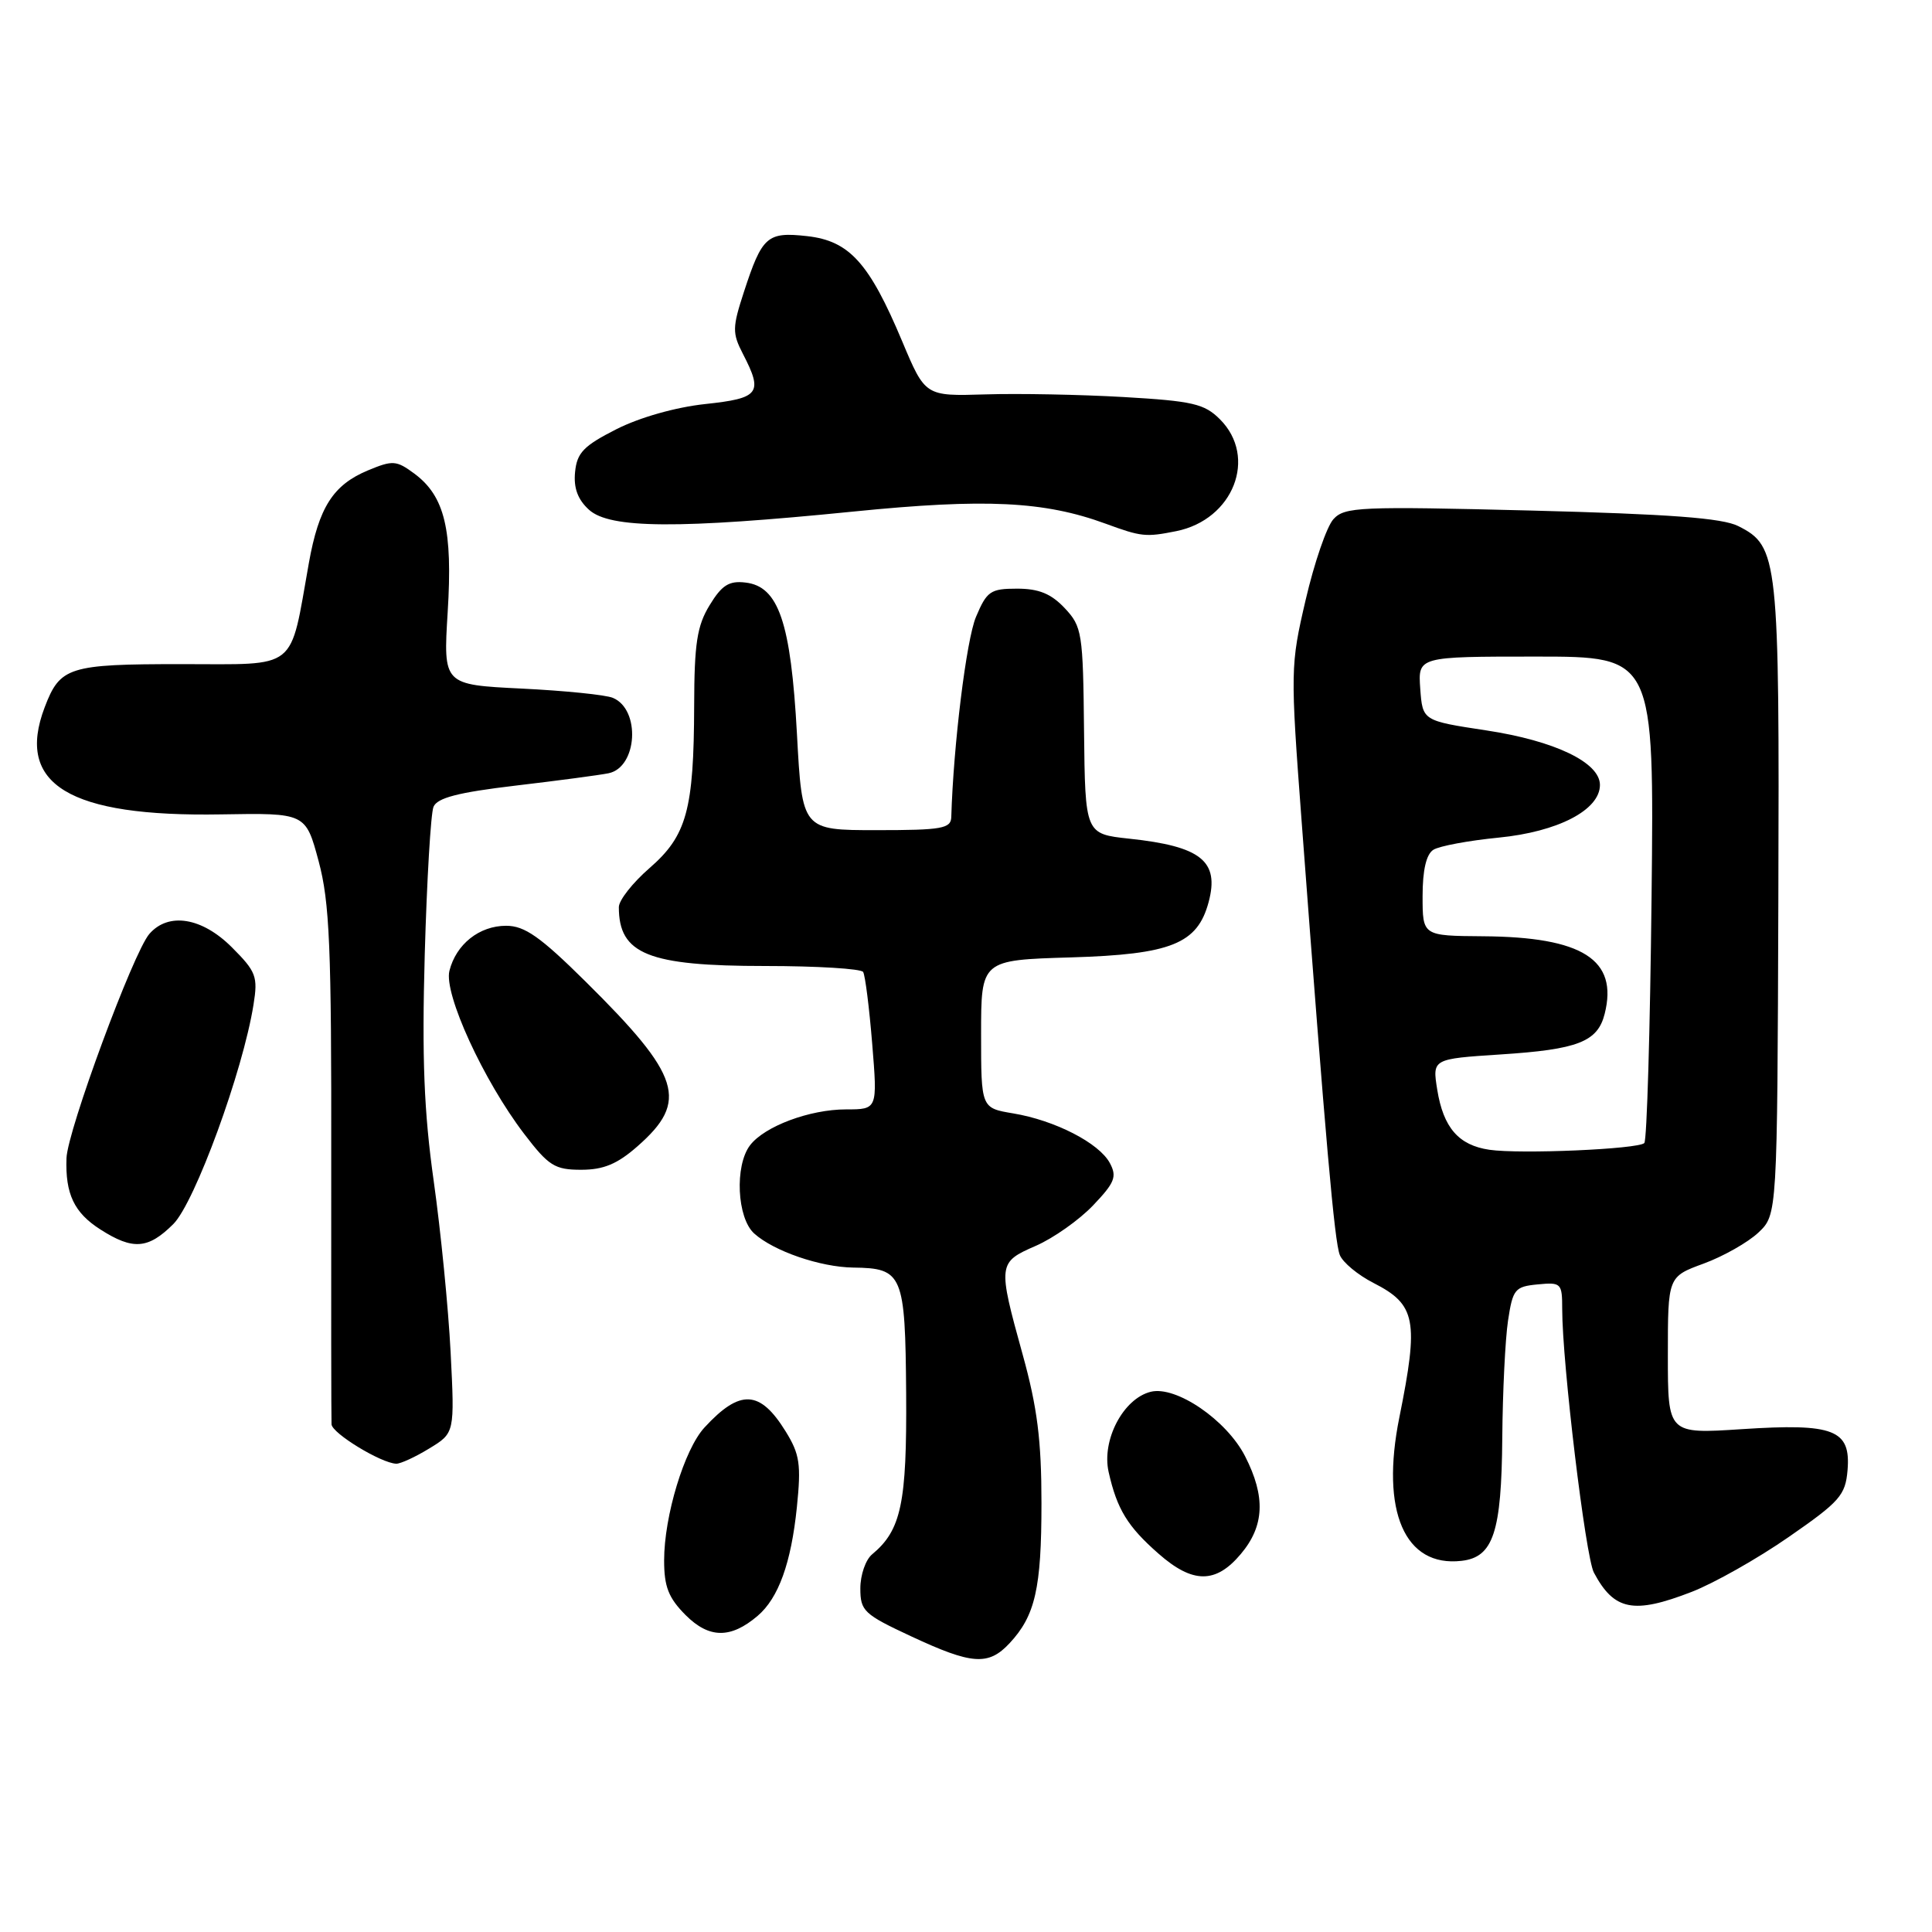 <?xml version="1.0" encoding="UTF-8" standalone="no"?>
<!DOCTYPE svg PUBLIC "-//W3C//DTD SVG 1.1//EN" "http://www.w3.org/Graphics/SVG/1.1/DTD/svg11.dtd" >
<svg xmlns="http://www.w3.org/2000/svg" xmlns:xlink="http://www.w3.org/1999/xlink" version="1.1" viewBox="0 0 256 256">
 <g >
 <path fill="currentColor"
d=" M 133.76 217.75 C 137.17 214.10 138.00 210.49 138.00 199.18 C 138.00 190.86 137.45 186.49 135.51 179.49 C 132.19 167.49 132.22 167.27 137.25 165.08 C 139.59 164.06 143.00 161.65 144.84 159.72 C 147.71 156.71 148.03 155.92 147.06 154.11 C 145.64 151.46 139.79 148.45 134.25 147.53 C 130.00 146.82 130.00 146.82 130.00 137.02 C 130.00 127.21 130.00 127.21 141.93 126.86 C 155.19 126.46 158.67 125.06 160.15 119.53 C 161.60 114.10 159.15 112.14 149.64 111.13 C 143.79 110.50 143.79 110.50 143.64 96.83 C 143.51 83.84 143.38 83.03 141.08 80.58 C 139.28 78.67 137.65 78.00 134.77 78.00 C 131.24 78.00 130.76 78.33 129.32 81.75 C 128.05 84.77 126.33 98.73 126.05 108.25 C 126.01 109.79 124.84 110.00 116.15 110.00 C 106.29 110.00 106.29 110.00 105.60 97.25 C 104.79 82.45 103.17 77.69 98.77 77.19 C 96.60 76.93 95.64 77.54 94.03 80.19 C 92.36 82.92 92.00 85.26 91.98 93.50 C 91.94 107.32 91.00 110.74 86.06 115.03 C 83.83 116.97 82.00 119.29 82.00 120.20 C 82.00 126.43 85.89 128.00 101.39 128.00 C 108.26 128.00 114.10 128.36 114.37 128.79 C 114.64 129.23 115.18 133.50 115.57 138.29 C 116.28 147.00 116.28 147.00 112.11 147.00 C 107.29 147.00 101.30 149.24 99.38 151.76 C 97.33 154.47 97.65 161.38 99.93 163.44 C 102.52 165.78 108.68 167.90 113.06 167.96 C 119.62 168.04 119.95 168.83 120.07 184.63 C 120.17 199.18 119.42 202.75 115.57 205.95 C 114.70 206.66 114.00 208.69 114.00 210.47 C 114.00 213.47 114.47 213.90 120.75 216.83 C 128.79 220.58 130.96 220.74 133.76 217.75 Z  M 100.39 214.11 C 103.16 211.75 104.83 207.11 105.59 199.71 C 106.17 194.03 105.97 192.69 104.11 189.68 C 100.70 184.16 98.06 184.03 93.34 189.16 C 90.68 192.05 88.00 200.88 88.00 206.76 C 88.00 210.26 88.58 211.73 90.86 214.02 C 93.97 217.12 96.82 217.15 100.39 214.11 Z  M 224.16 210.93 C 227.10 209.79 232.88 206.53 237.00 203.67 C 243.79 198.97 244.53 198.13 244.81 194.80 C 245.25 189.44 243.02 188.57 230.81 189.37 C 221.00 190.01 221.00 190.01 221.00 179.59 C 221.00 169.17 221.00 169.17 225.75 167.43 C 228.36 166.47 231.62 164.62 233.00 163.32 C 235.50 160.95 235.50 160.95 235.64 119.23 C 235.79 73.82 235.64 72.39 230.33 69.71 C 228.22 68.64 221.20 68.12 202.89 67.65 C 180.16 67.08 178.16 67.16 176.68 68.80 C 175.80 69.77 174.15 74.57 173.01 79.47 C 170.98 88.18 170.97 88.80 172.48 108.93 C 175.66 151.32 176.83 164.55 177.53 166.29 C 177.92 167.28 179.94 168.95 182.00 170.00 C 187.62 172.87 188.02 174.92 185.42 187.82 C 182.91 200.26 186.13 207.69 193.66 206.82 C 197.87 206.34 198.96 203.06 199.06 190.50 C 199.11 184.45 199.45 177.47 199.82 175.00 C 200.45 170.82 200.73 170.48 203.75 170.19 C 206.87 169.89 207.00 170.02 207.00 173.47 C 207.00 180.58 210.09 206.30 211.20 208.38 C 213.88 213.41 216.45 213.92 224.16 210.93 Z  M 164.41 205.92 C 167.55 202.20 167.72 198.32 164.98 192.96 C 162.53 188.16 155.82 183.58 152.47 184.42 C 148.83 185.33 145.95 190.83 146.90 195.05 C 148.01 199.99 149.41 202.27 153.50 205.86 C 158.04 209.86 161.09 209.87 164.41 205.92 Z  M 56.88 191.93 C 60.25 189.88 60.25 189.88 59.71 179.19 C 59.41 173.31 58.40 163.10 57.47 156.50 C 56.18 147.33 55.90 140.25 56.28 126.50 C 56.56 116.60 57.08 107.78 57.44 106.91 C 57.93 105.72 60.70 105.00 68.30 104.10 C 73.91 103.44 79.46 102.70 80.64 102.46 C 84.47 101.67 84.91 94.01 81.21 92.47 C 80.27 92.07 74.83 91.52 69.12 91.24 C 58.73 90.73 58.73 90.73 59.32 81.11 C 60.00 70.18 58.93 65.75 54.91 62.76 C 52.51 60.99 52.04 60.96 48.73 62.34 C 44.14 64.26 42.25 67.22 40.93 74.58 C 38.34 89.07 39.68 88.00 24.03 88.00 C 9.08 88.00 7.96 88.36 5.92 93.72 C 2.03 103.94 9.14 108.26 29.30 107.91 C 40.50 107.72 40.50 107.72 42.22 114.11 C 43.68 119.56 43.93 125.42 43.89 154.00 C 43.87 172.43 43.89 188.05 43.93 188.73 C 44.00 189.92 50.48 193.87 52.50 193.95 C 53.05 193.97 55.02 193.07 56.88 191.93 Z  M 22.97 162.19 C 25.82 159.33 32.19 141.93 33.59 133.13 C 34.19 129.40 33.95 128.75 30.72 125.52 C 26.76 121.56 22.32 120.84 19.79 123.75 C 17.66 126.20 8.95 149.78 8.81 153.46 C 8.64 158.20 9.82 160.69 13.30 162.91 C 17.61 165.67 19.63 165.52 22.97 162.19 Z  M 84.47 151.89 C 91.29 145.91 90.24 142.58 77.61 130.08 C 71.59 124.12 69.52 122.67 67.07 122.67 C 63.51 122.67 60.44 125.11 59.55 128.64 C 58.79 131.68 64.07 143.19 69.46 150.25 C 72.70 154.49 73.51 155.00 77.01 155.00 C 79.97 155.00 81.80 154.24 84.47 151.89 Z  M 155.86 70.38 C 163.43 68.86 166.67 60.58 161.65 55.56 C 159.59 53.50 158.04 53.14 148.90 52.61 C 143.18 52.28 134.92 52.12 130.55 52.26 C 122.60 52.50 122.60 52.50 119.55 45.24 C 115.18 34.83 112.55 31.92 106.96 31.29 C 101.65 30.70 100.99 31.28 98.57 38.69 C 97.03 43.41 97.02 44.14 98.44 46.89 C 101.14 52.11 100.65 52.77 93.43 53.54 C 89.52 53.96 84.76 55.31 81.68 56.87 C 77.34 59.07 76.45 59.99 76.20 62.55 C 75.99 64.67 76.56 66.20 78.05 67.55 C 80.81 70.05 89.88 70.11 113.12 67.78 C 130.56 66.03 138.37 66.41 146.50 69.39 C 151.24 71.13 151.81 71.19 155.86 70.38 Z  M 197.35 152.35 C 193.27 151.75 191.25 149.42 190.44 144.38 C 189.79 140.31 189.79 140.31 198.83 139.72 C 209.10 139.06 211.70 138.04 212.63 134.33 C 214.43 127.16 209.71 124.15 196.50 124.06 C 188.50 124.00 188.50 124.00 188.50 118.75 C 188.50 115.28 188.99 113.19 189.93 112.60 C 190.72 112.10 194.61 111.38 198.57 110.99 C 206.43 110.22 212.00 107.33 212.00 104.01 C 212.00 101.03 206.03 98.16 196.93 96.78 C 188.50 95.50 188.50 95.50 188.19 91.25 C 187.89 87.00 187.89 87.00 203.54 87.00 C 219.19 87.00 219.19 87.00 218.84 118.92 C 218.65 136.47 218.22 151.11 217.88 151.46 C 217.07 152.27 201.43 152.95 197.35 152.35 Z "/>
</g>
</svg>